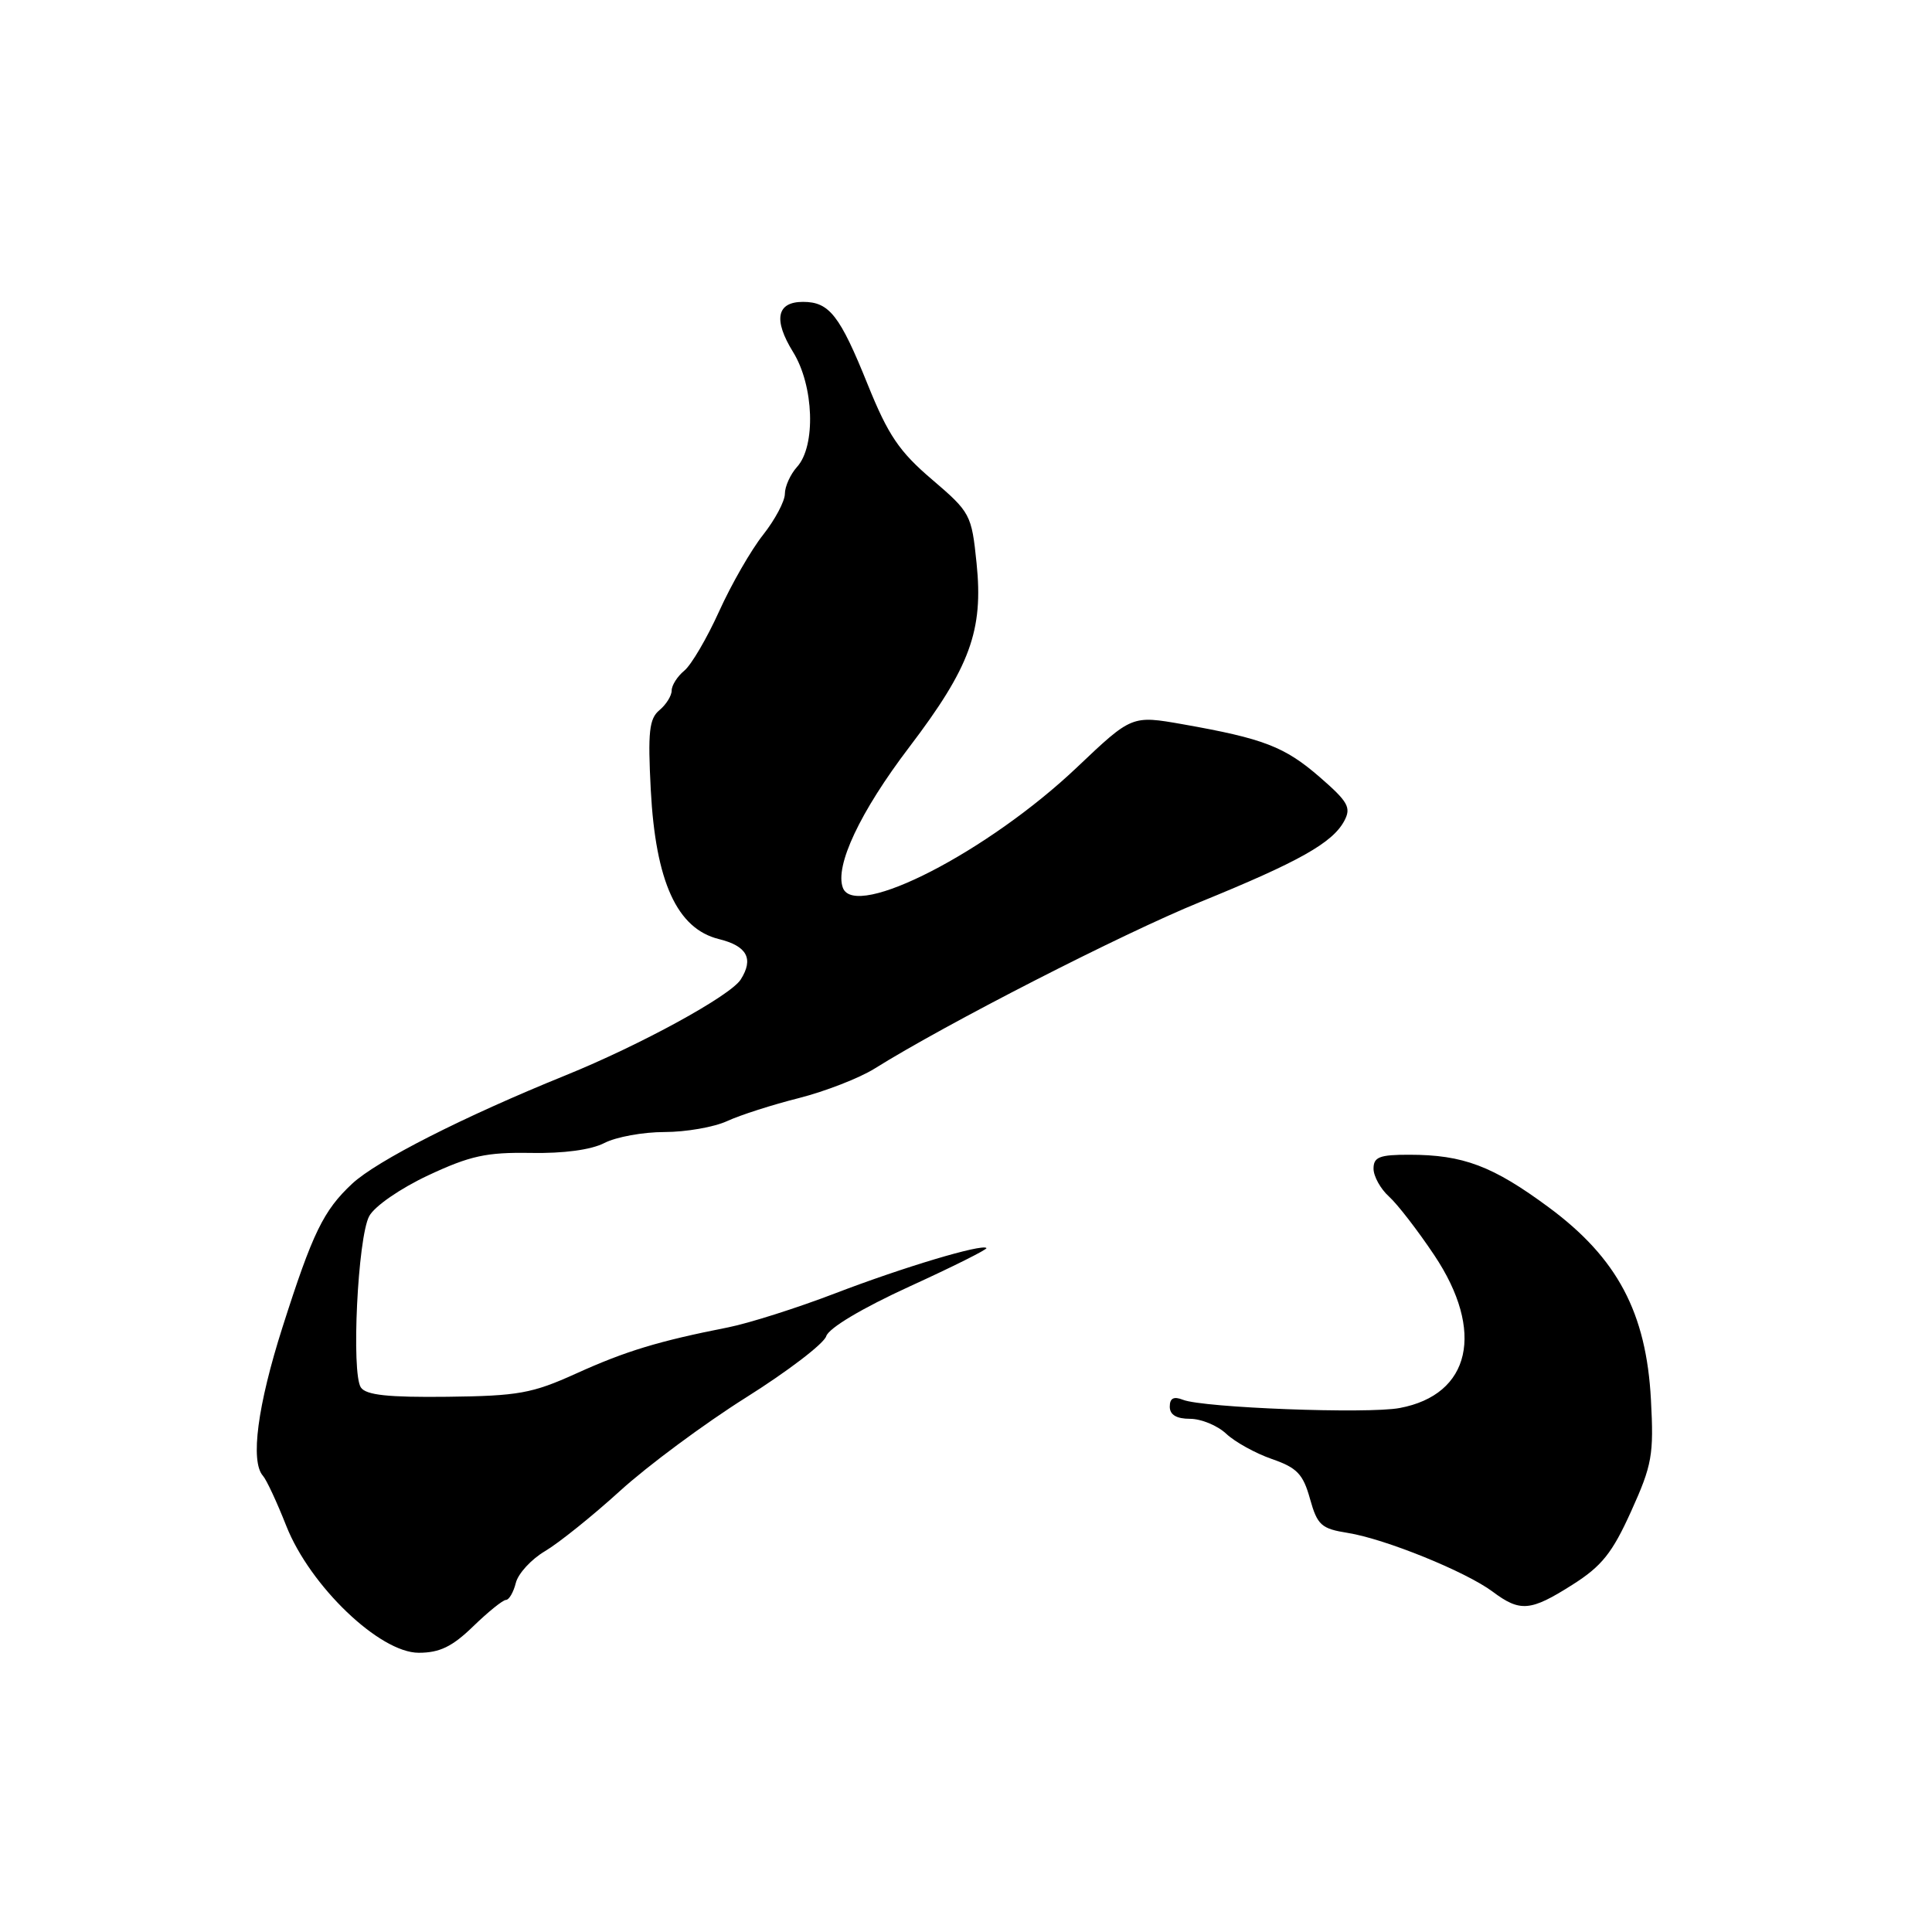 <?xml version="1.0" encoding="UTF-8" standalone="no"?>
<!DOCTYPE svg PUBLIC "-//W3C//DTD SVG 1.1//EN" "http://www.w3.org/Graphics/SVG/1.1/DTD/svg11.dtd" >
<svg xmlns="http://www.w3.org/2000/svg" xmlns:xlink="http://www.w3.org/1999/xlink" version="1.1" viewBox="0 0 256 256">
 <g >
 <path fill="currentColor"
d=" M 62.70 215.50 C 64.69 213.57 66.64 212.00 67.04 212.00 C 67.45 212.00 68.04 210.98 68.35 209.74 C 68.66 208.50 70.40 206.61 72.21 205.54 C 74.02 204.47 78.50 200.88 82.16 197.55 C 85.82 194.22 93.33 188.65 98.86 185.17 C 104.39 181.69 109.17 178.04 109.48 177.05 C 109.83 175.97 114.22 173.35 120.53 170.46 C 126.29 167.83 130.87 165.54 130.71 165.37 C 130.12 164.79 119.67 167.92 110.65 171.38 C 105.62 173.31 99.25 175.33 96.50 175.88 C 87.22 177.71 82.90 179.03 76.34 182.00 C 70.52 184.64 68.67 184.97 59.28 185.08 C 51.44 185.17 48.51 184.86 47.82 183.85 C 46.53 181.97 47.40 163.99 48.92 161.15 C 49.63 159.83 53.03 157.48 56.76 155.73 C 62.30 153.14 64.47 152.67 70.32 152.77 C 74.69 152.85 78.33 152.36 80.09 151.45 C 81.64 150.65 85.22 150.00 88.05 150.00 C 90.88 150.00 94.62 149.35 96.35 148.55 C 98.08 147.75 102.36 146.38 105.86 145.50 C 109.35 144.61 113.85 142.86 115.86 141.61 C 125.34 135.68 148.66 123.74 159.00 119.53 C 172.13 114.18 176.56 111.69 178.12 108.78 C 179.07 107.01 178.64 106.24 174.86 102.96 C 170.21 98.93 167.42 97.86 156.73 95.97 C 149.97 94.78 149.97 94.78 142.71 101.67 C 130.97 112.82 113.33 121.91 111.69 117.65 C 110.58 114.75 113.97 107.56 120.48 99.00 C 128.54 88.40 130.32 83.55 129.40 74.62 C 128.74 68.17 128.59 67.89 123.49 63.53 C 119.15 59.83 117.69 57.67 114.98 50.96 C 111.28 41.78 109.89 40.00 106.40 40.00 C 102.91 40.00 102.44 42.36 105.09 46.65 C 107.85 51.11 108.13 59.10 105.61 61.87 C 104.73 62.85 104.00 64.46 104.00 65.43 C 104.00 66.41 102.70 68.85 101.12 70.86 C 99.53 72.86 96.91 77.42 95.29 81.00 C 93.67 84.58 91.59 88.12 90.67 88.87 C 89.75 89.63 89.00 90.81 89.00 91.50 C 89.00 92.19 88.27 93.36 87.38 94.10 C 86.02 95.23 85.83 96.98 86.23 104.65 C 86.87 116.84 89.71 123.06 95.25 124.43 C 98.99 125.35 99.90 127.03 98.15 129.79 C 96.78 131.95 84.88 138.46 74.91 142.50 C 61.39 147.98 49.94 153.80 46.66 156.85 C 42.86 160.40 41.43 163.33 37.43 175.87 C 34.12 186.25 33.15 193.64 34.84 195.55 C 35.31 196.07 36.70 199.06 37.93 202.18 C 41.08 210.16 50.31 219.00 55.48 219.00 C 58.26 219.00 59.93 218.19 62.70 215.50 Z  M 208.35 209.99 C 212.24 207.53 213.64 205.78 216.14 200.24 C 218.91 194.12 219.15 192.77 218.76 185.50 C 218.15 173.94 214.31 166.70 205.22 159.98 C 197.81 154.50 193.88 153.01 186.75 153.01 C 182.80 153.00 182.00 153.31 182.00 154.85 C 182.00 155.86 182.92 157.53 184.05 158.55 C 185.18 159.57 187.88 163.07 190.05 166.32 C 196.79 176.40 194.88 184.81 185.46 186.57 C 181.21 187.37 159.43 186.54 156.75 185.48 C 155.52 184.99 155.00 185.27 155.00 186.39 C 155.00 187.47 155.89 188.00 157.69 188.00 C 159.16 188.00 161.32 188.89 162.48 189.98 C 163.64 191.07 166.37 192.58 168.54 193.33 C 171.86 194.48 172.67 195.32 173.58 198.60 C 174.56 202.10 175.08 202.56 178.59 203.12 C 183.53 203.91 194.21 208.24 197.78 210.90 C 201.43 213.63 202.79 213.52 208.35 209.99 Z "/>
</g>
</svg>